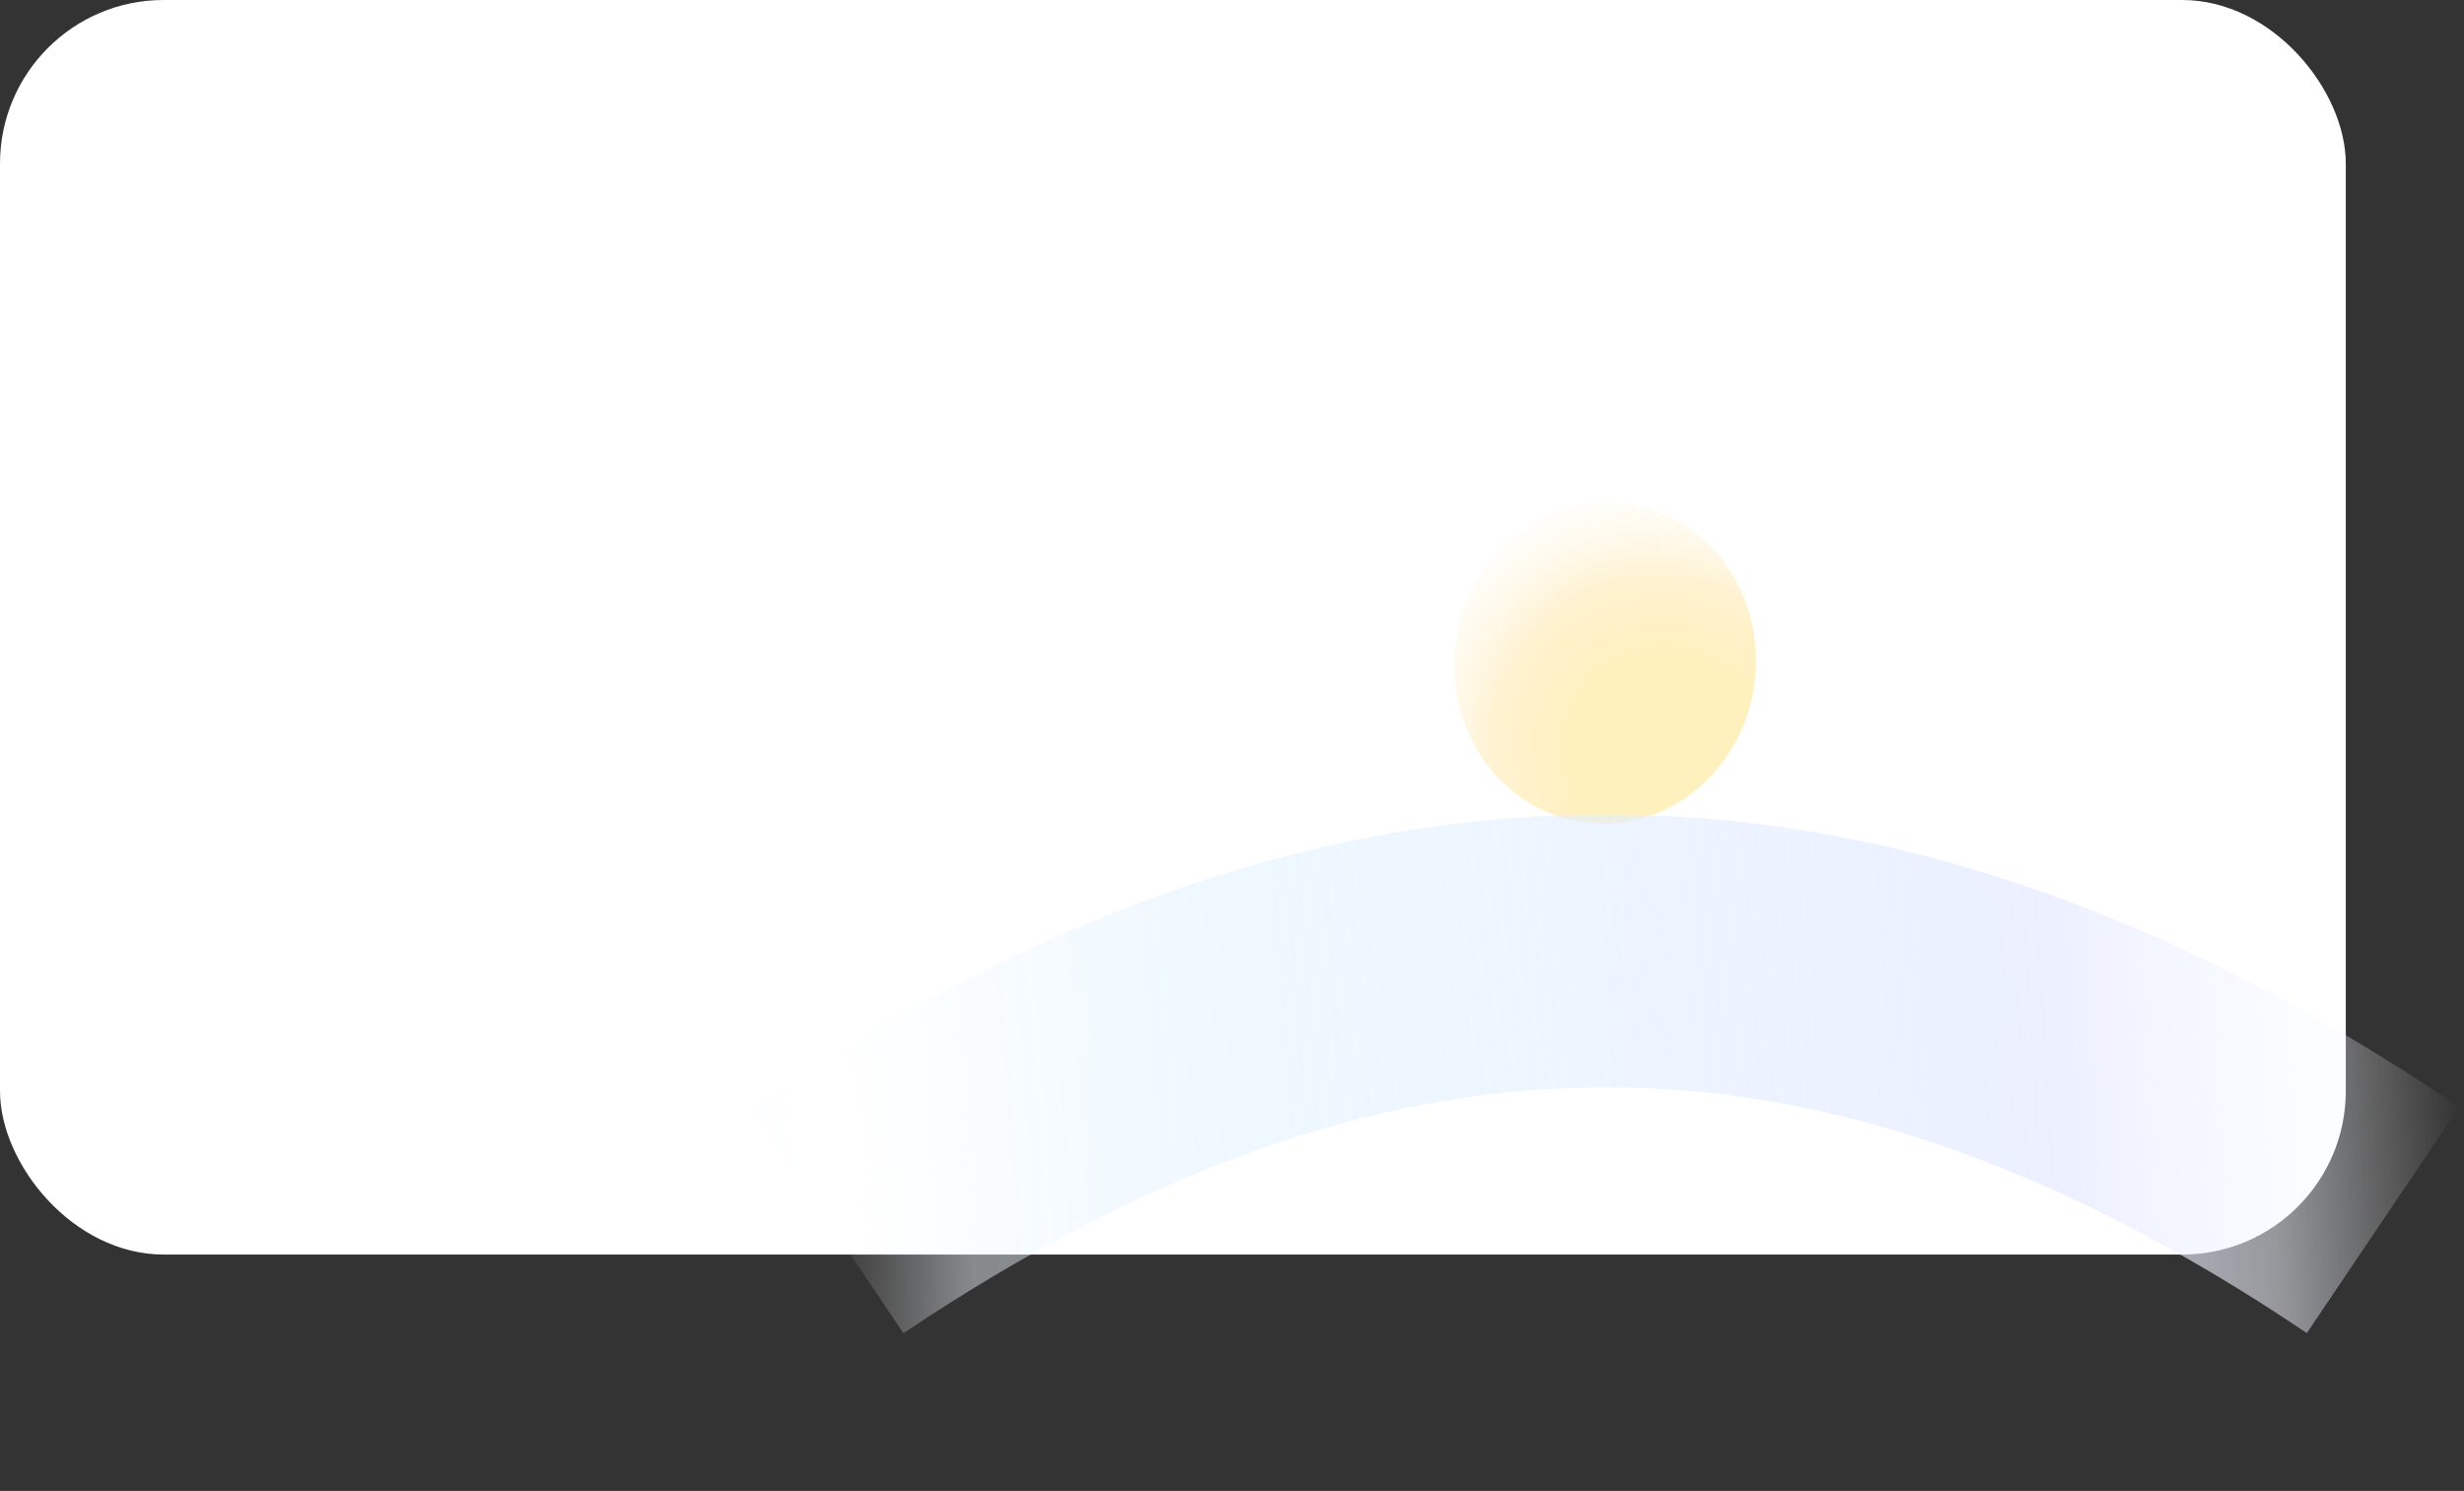 <svg width="271" height="164" viewBox="0 0 271 164" fill="none" xmlns="http://www.w3.org/2000/svg">
<rect x="0" y="0" width="271" height="164" fill="#333333" stroke="none"/>
<rect y="0" width="258" height="138" rx="18" fill="white"/>
<path d="M165.523 86.307C158.675 79.925 158.062 68.764 164.154 61.376C170.245 53.989 180.734 53.173 187.582 59.555C194.429 65.936 195.042 77.098 188.951 84.486C182.859 91.873 172.37 92.689 165.523 86.307Z" fill="url(#paint0_radial)"/>
<path d="M262.098 134.2C201.478 93.335 147.75 96.144 91 134.2" stroke="url(#paint1_radial)" stroke-width="30"/>
<defs>
<radialGradient id="paint0_radial" cx="0" cy="0" r="1" gradientUnits="userSpaceOnUse" gradientTransform="translate(183.902 83.289) rotate(-134.207) scale(34.899 32.103)">
<stop offset="0.34" stop-color="#FFF1BE"/>
<stop offset="0.586" stop-color="#FFF2D1"/>
<stop offset="1" stop-color="white" stop-opacity="0"/>
</radialGradient>
<radialGradient id="paint1_radial" cx="0" cy="0" r="1" gradientUnits="userSpaceOnUse" gradientTransform="translate(91 135.153) rotate(-2.88) scale(187.498 792.112)">
<stop stop-color="#FDFDFF" stop-opacity="0"/>
<stop offset="0.083" stop-color="#F2F9FF" stop-opacity="0.44"/>
<stop offset="0.221" stop-color="#DFF2FF" stop-opacity="0.49"/>
<stop offset="0.725" stop-color="#E6EBFF" stop-opacity="0.77"/>
<stop offset="0.849" stop-color="#F3F6FF" stop-opacity="0.52"/>
<stop offset="0.962" stop-color="white" stop-opacity="0"/>
</radialGradient>
</defs>
</svg>
